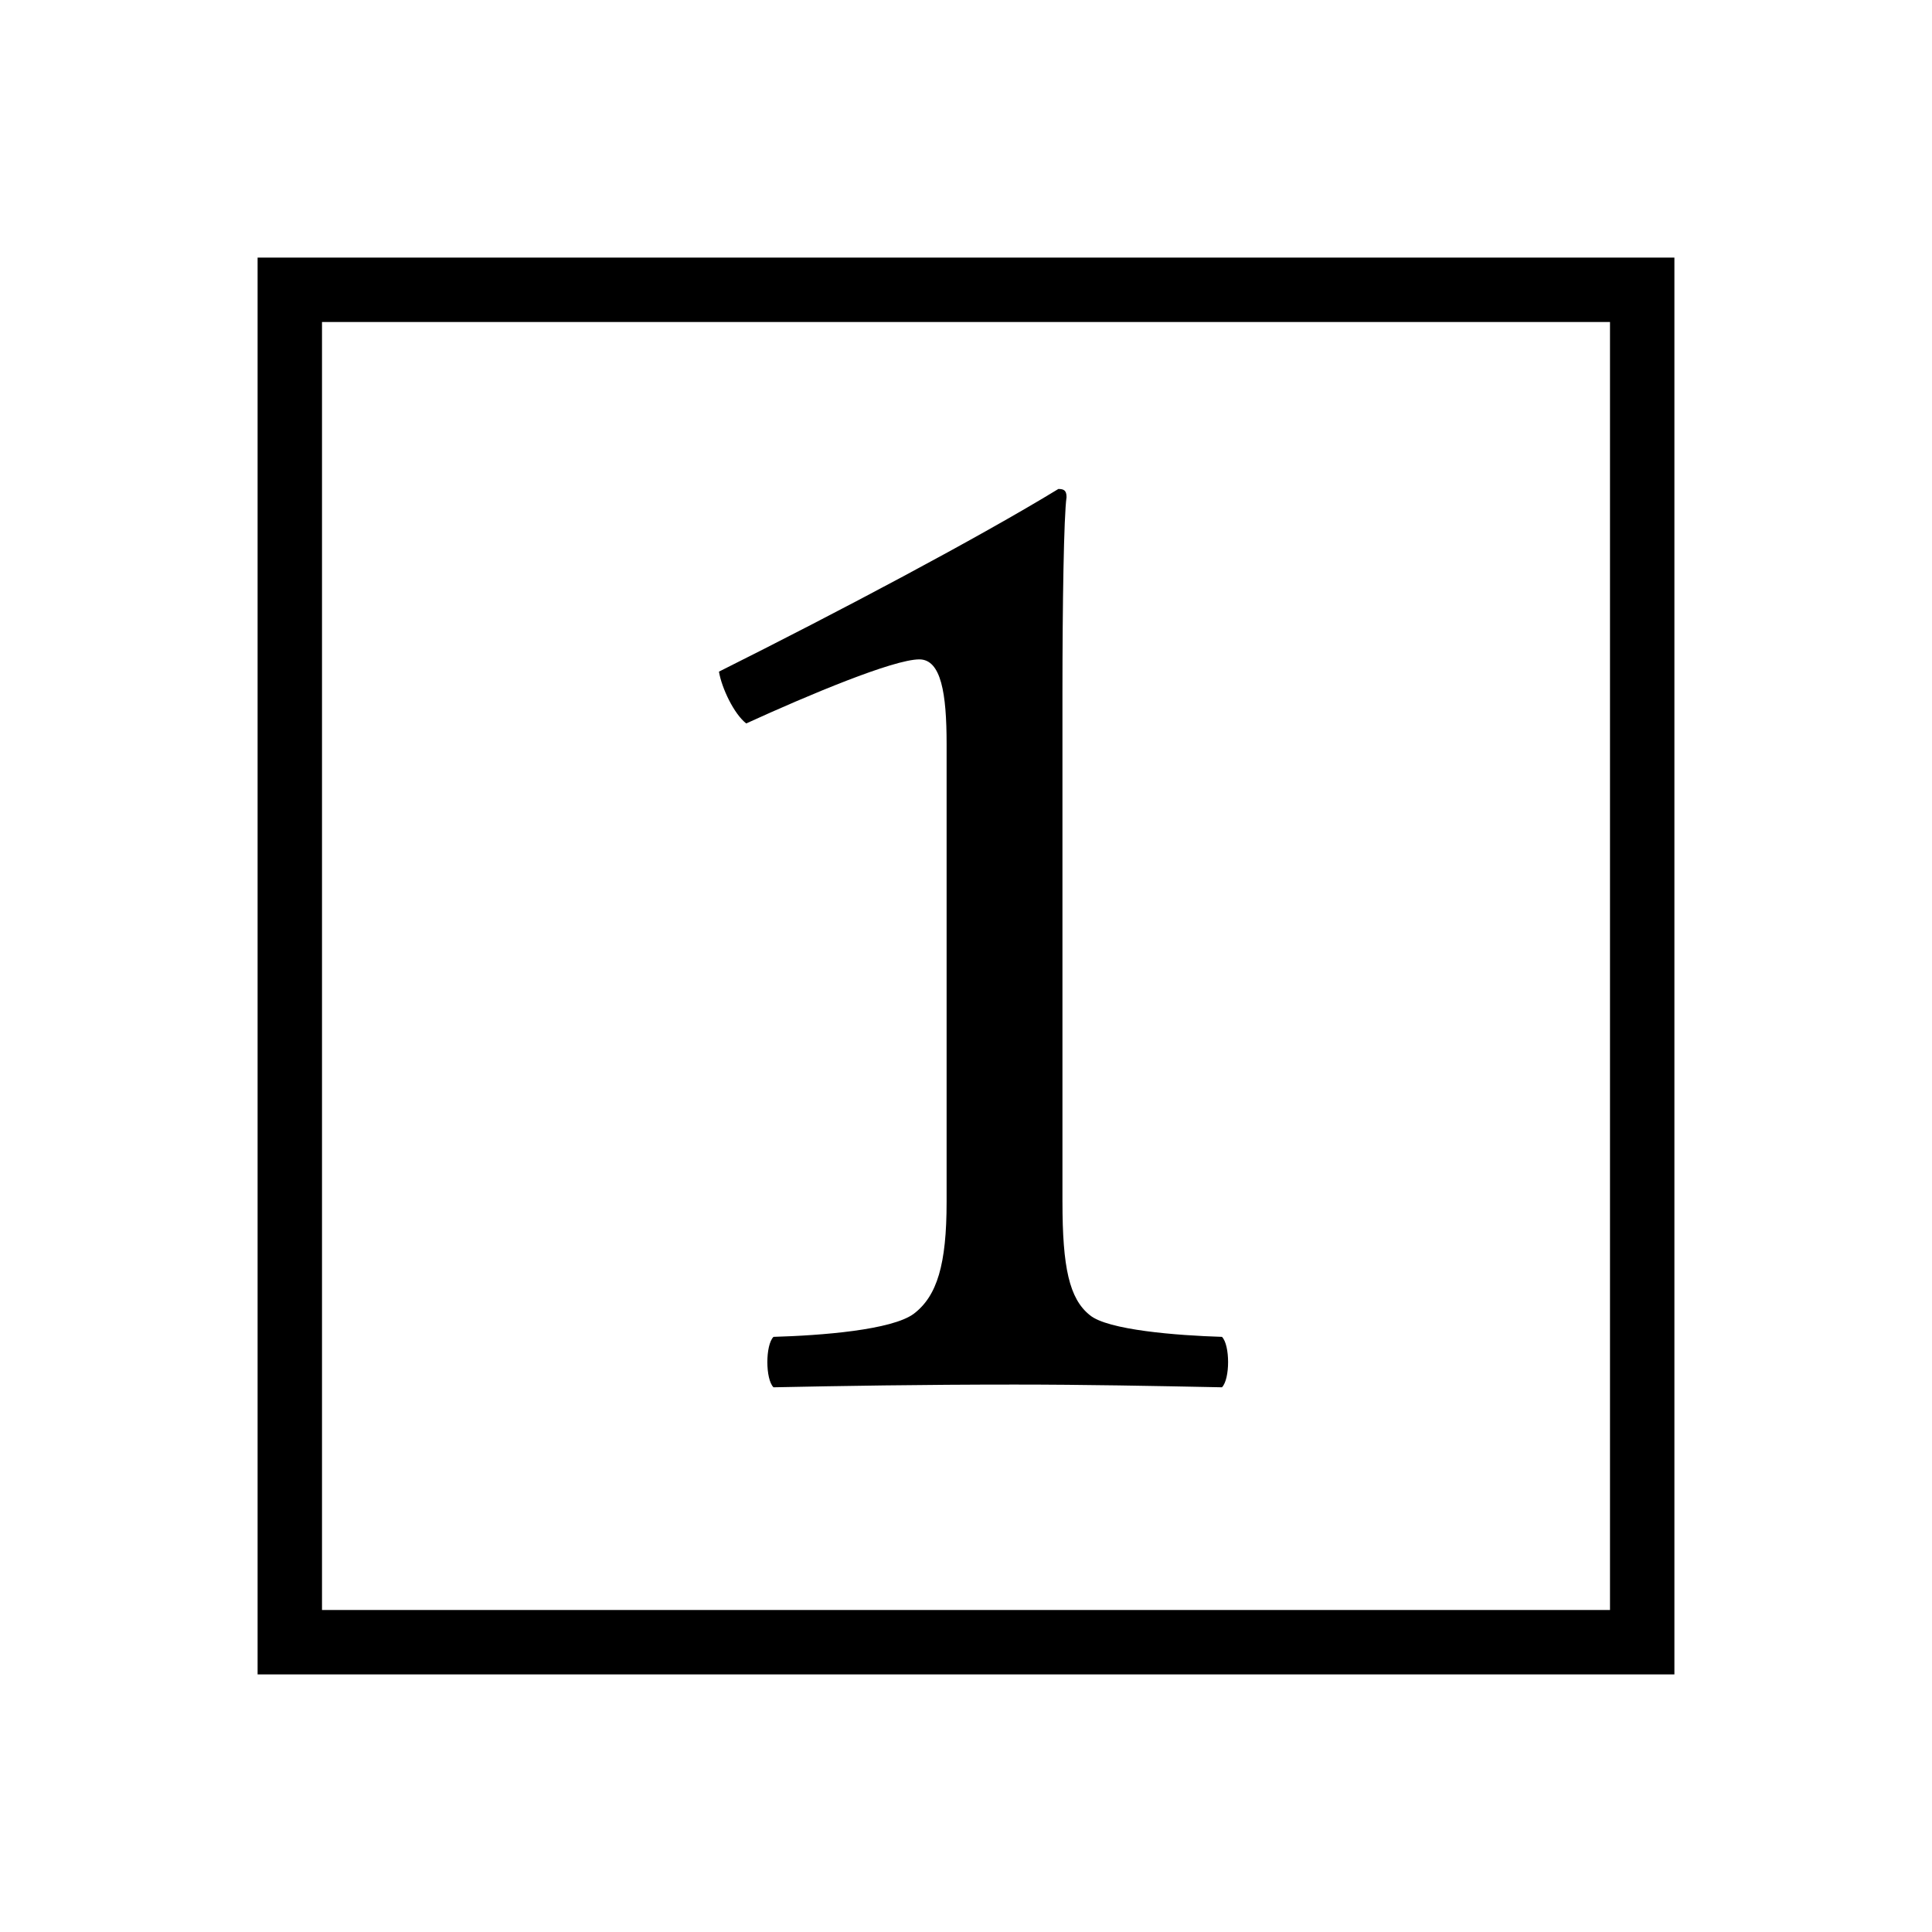 <?xml version="1.0" encoding="UTF-8" standalone="no"?>
<!-- Created with Inkscape (http://www.inkscape.org/) -->

<svg
   width="150mm"
   height="150mm"
   viewBox="0 0 150 150"
   version="1.1"
   id="svg1"
   inkscape:version="1.3 (0e150ed6c4, 2023-07-21)"
   sodipodi:docname="data1.svg"
   xmlns:inkscape="http://www.inkscape.org/namespaces/inkscape"
   xmlns:sodipodi="http://sodipodi.sourceforge.net/DTD/sodipodi-0.dtd"
   xmlns="http://www.w3.org/2000/svg"
   xmlns:svg="http://www.w3.org/2000/svg">
  <sodipodi:namedview
     id="namedview1"
     pagecolor="#ffffff"
     bordercolor="#666666"
     borderopacity="1.0"
     inkscape:showpageshadow="2"
     inkscape:pageopacity="0.0"
     inkscape:pagecheckerboard="0"
     inkscape:deskcolor="#d1d1d1"
     inkscape:document-units="mm"
     inkscape:zoom="0.71624579"
     inkscape:cx="181.50194"
     inkscape:cy="149.39006"
     inkscape:window-width="1920"
     inkscape:window-height="1008"
     inkscape:window-x="0"
     inkscape:window-y="0"
     inkscape:window-maximized="1"
     inkscape:current-layer="layer1" />
  <defs
     id="defs1" />
  <g
     inkscape:label="Ebene 1"
     inkscape:groupmode="layer"
     id="layer1"
     transform="translate(-56.888,-108.974)">
    <path
       style="font-size:105.833px;line-height:1.35;font-family:'Linux Libertine Mono O';-inkscape-font-specification:'Linux Libertine Mono O';stroke-width:0.265"
       d="m 139.376,202.289 v -39.476 c 0,-6.879 0.106,-13.758 0.318,-15.24 0,-0.529 -0.212,-0.635 -0.635,-0.635 -6.244,3.81 -17.039,9.525 -26.352,14.182 0.212,1.27 1.164,3.281 2.117,4.022 4.868,-2.222 11.43,-4.974 13.441,-4.974 1.693,0 2.117,2.646 2.117,6.562 v 35.56 c 0,4.868 -0.741,7.302 -2.54,8.678 -1.693,1.27 -7.197,1.693 -10.901,1.799 -0.635,0.635 -0.635,3.281 0,3.916 5.186,-0.106 11.43,-0.212 18.732,-0.212 5.397,0 10.795,0.106 16.087,0.212 0.635,-0.635 0.635,-3.281 0,-3.916 -3.492,-0.106 -8.89,-0.529 -10.266,-1.693 -1.587,-1.27 -2.117,-3.704 -2.117,-8.784 z"
       id="path2"
       aria-label="1" />
    <rect
       style="fill:none;fill-opacity:1;stroke:#000000;stroke-width:5;stroke-dasharray:none;stroke-opacity:1"
       id="rect1"
       width="105"
       height="105"
       x="79.388"
       y="131.474" />
  </g>
</svg>
